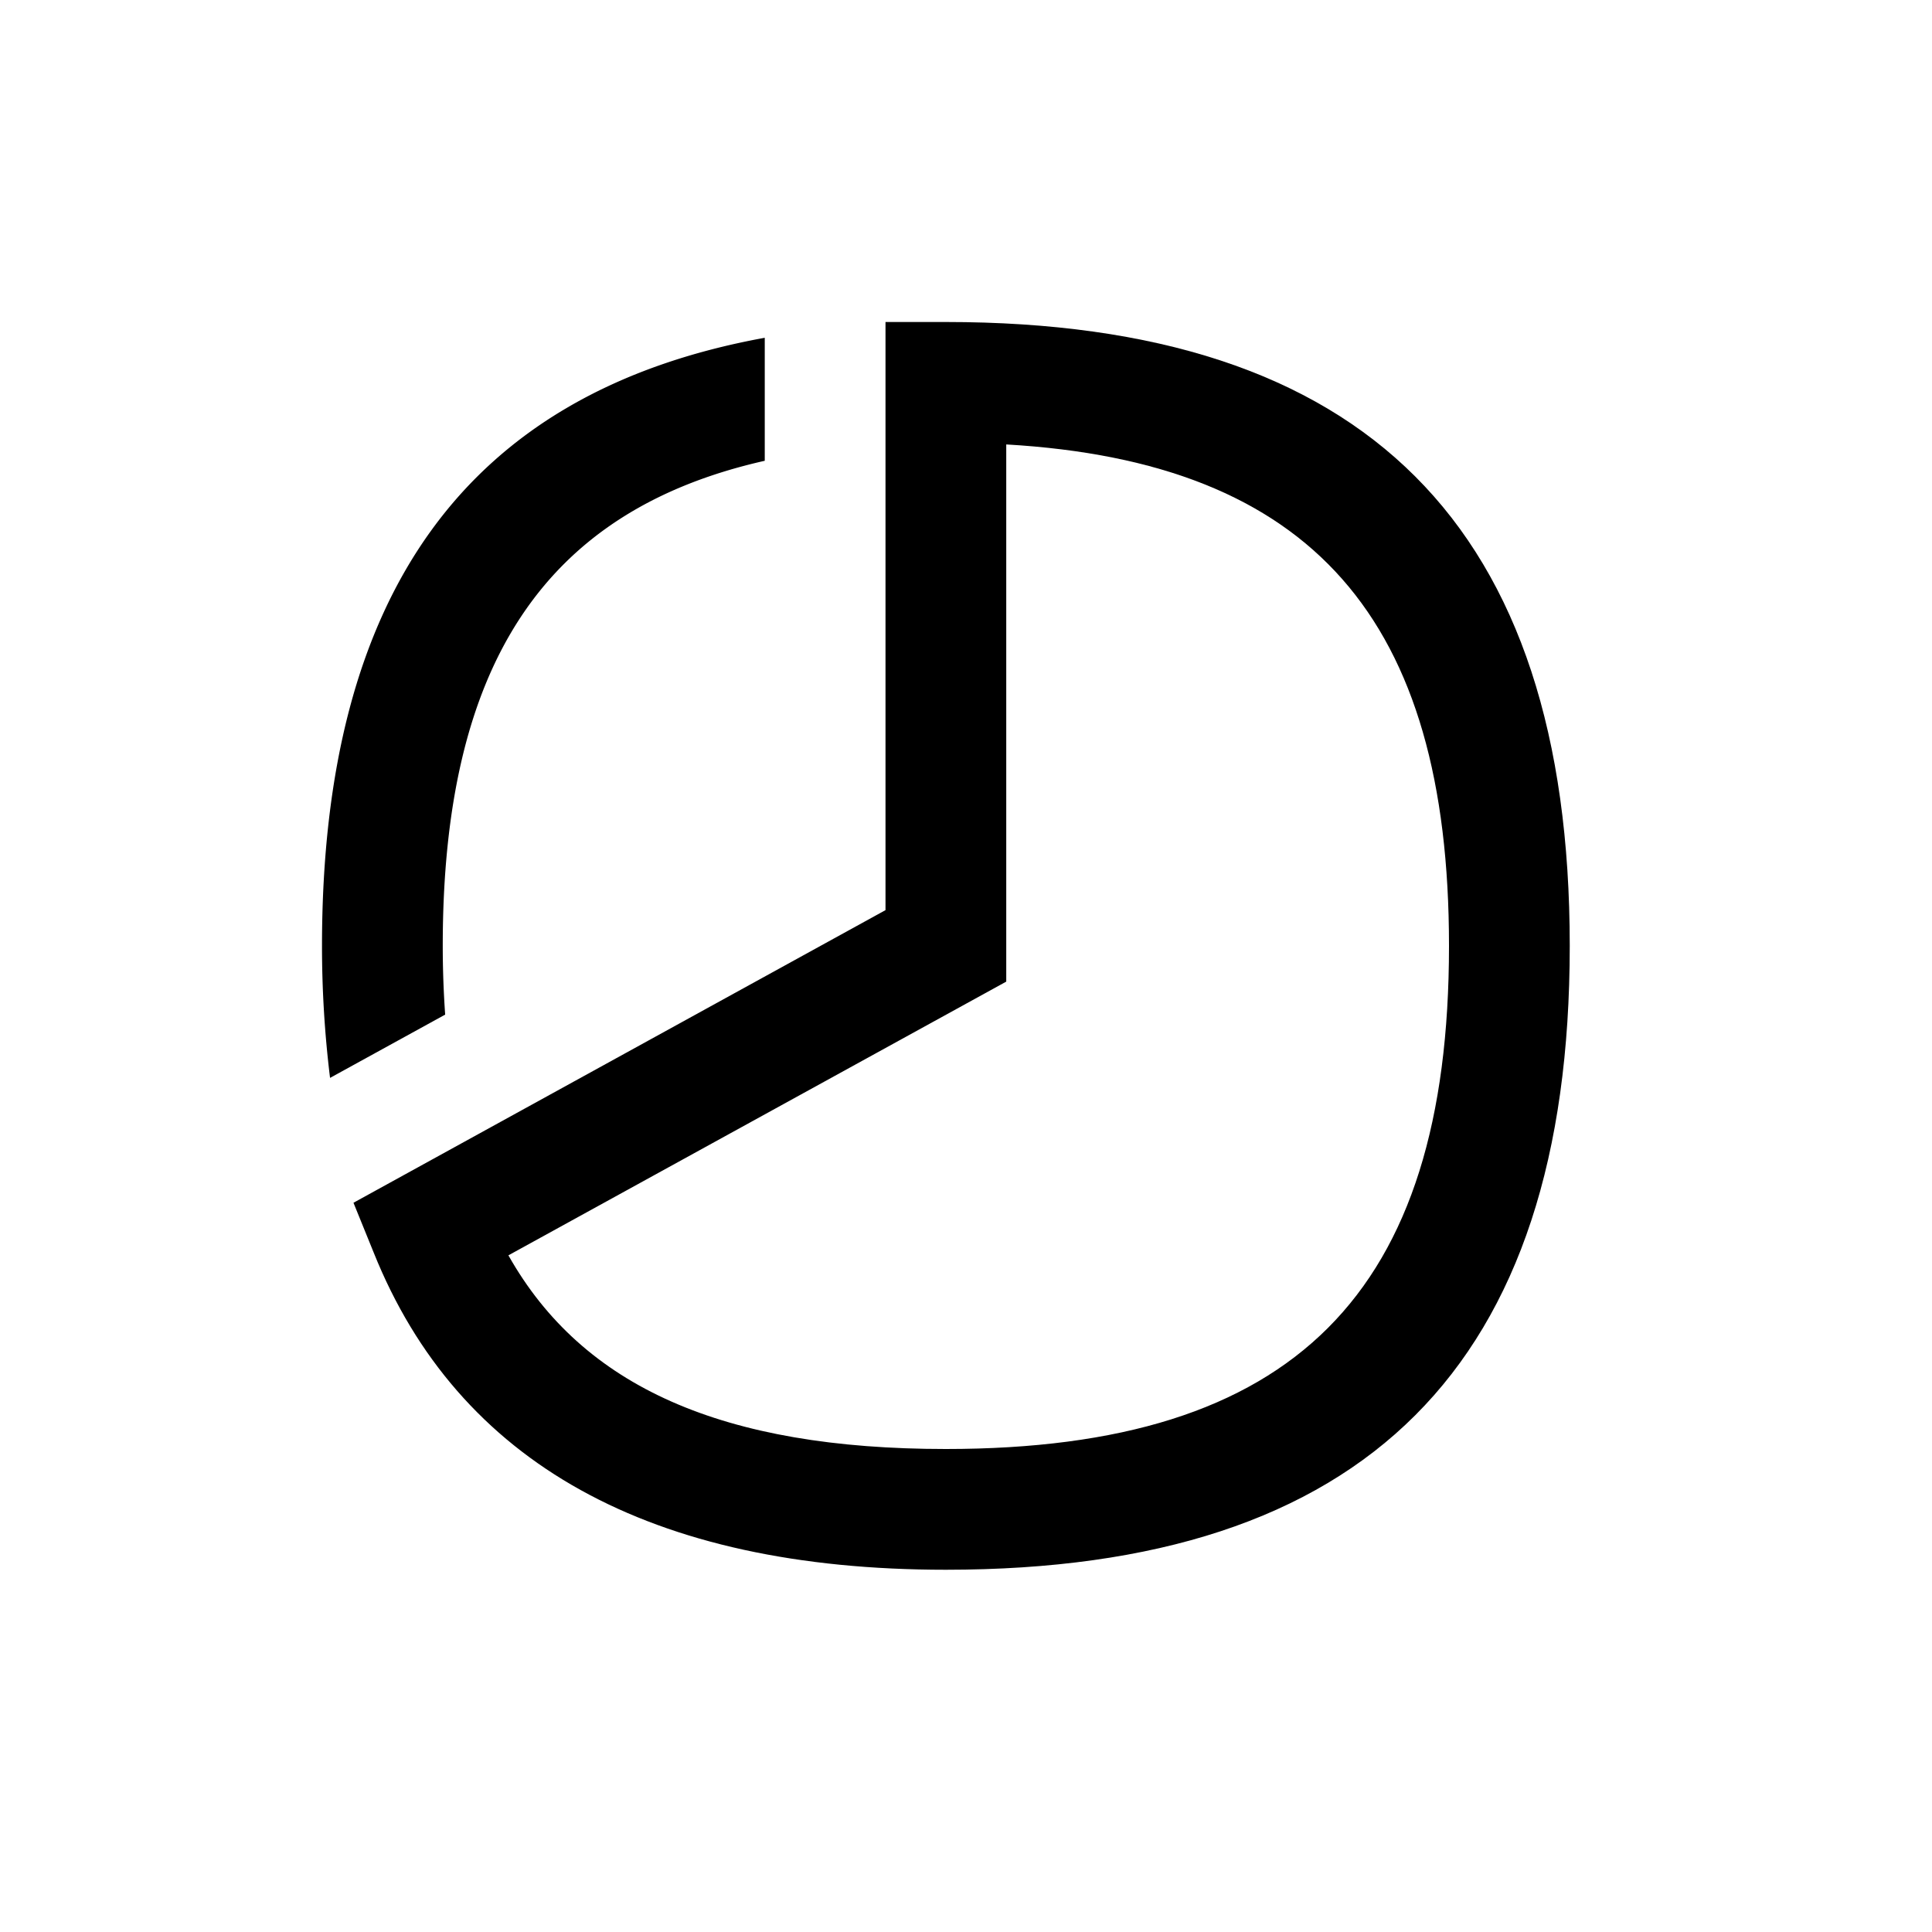 <svg viewBox="0 0 24 24" fill="none" class="dig-UIIcon dig-UIIcon--small _donut-space-visualizer-children_a19pf_139" width="16" height="16" role="presentation" focusable="false"><path fill-rule="evenodd" clip-rule="evenodd" d="M11 4h.75c5.215 0 7.75 2.535 7.75 7.75s-2.535 7.75-7.75 7.75c-3.668 0-6.06-1.326-7.109-3.943l-.25-.616L11 11.306V4ZM6.316 15.595C7.239 17.232 8.986 18 11.75 18c4.323 0 6.25-1.927 6.25-6.25 0-4.064-1.704-6.01-5.5-6.229v6.673l-6.184 3.4Z" fill="currentColor" vectorEffect="non-scaling-stroke"></path><path d="M9.5 5.724c-2.746.619-4 2.544-4 6.026 0 .296.011.58.03.854l-1.43.786a13.42 13.42 0 0 1-.1-1.64c0-4.396 1.81-6.881 5.5-7.554v1.529Z" fill="currentColor" vectorEffect="non-scaling-stroke"></path></svg>
